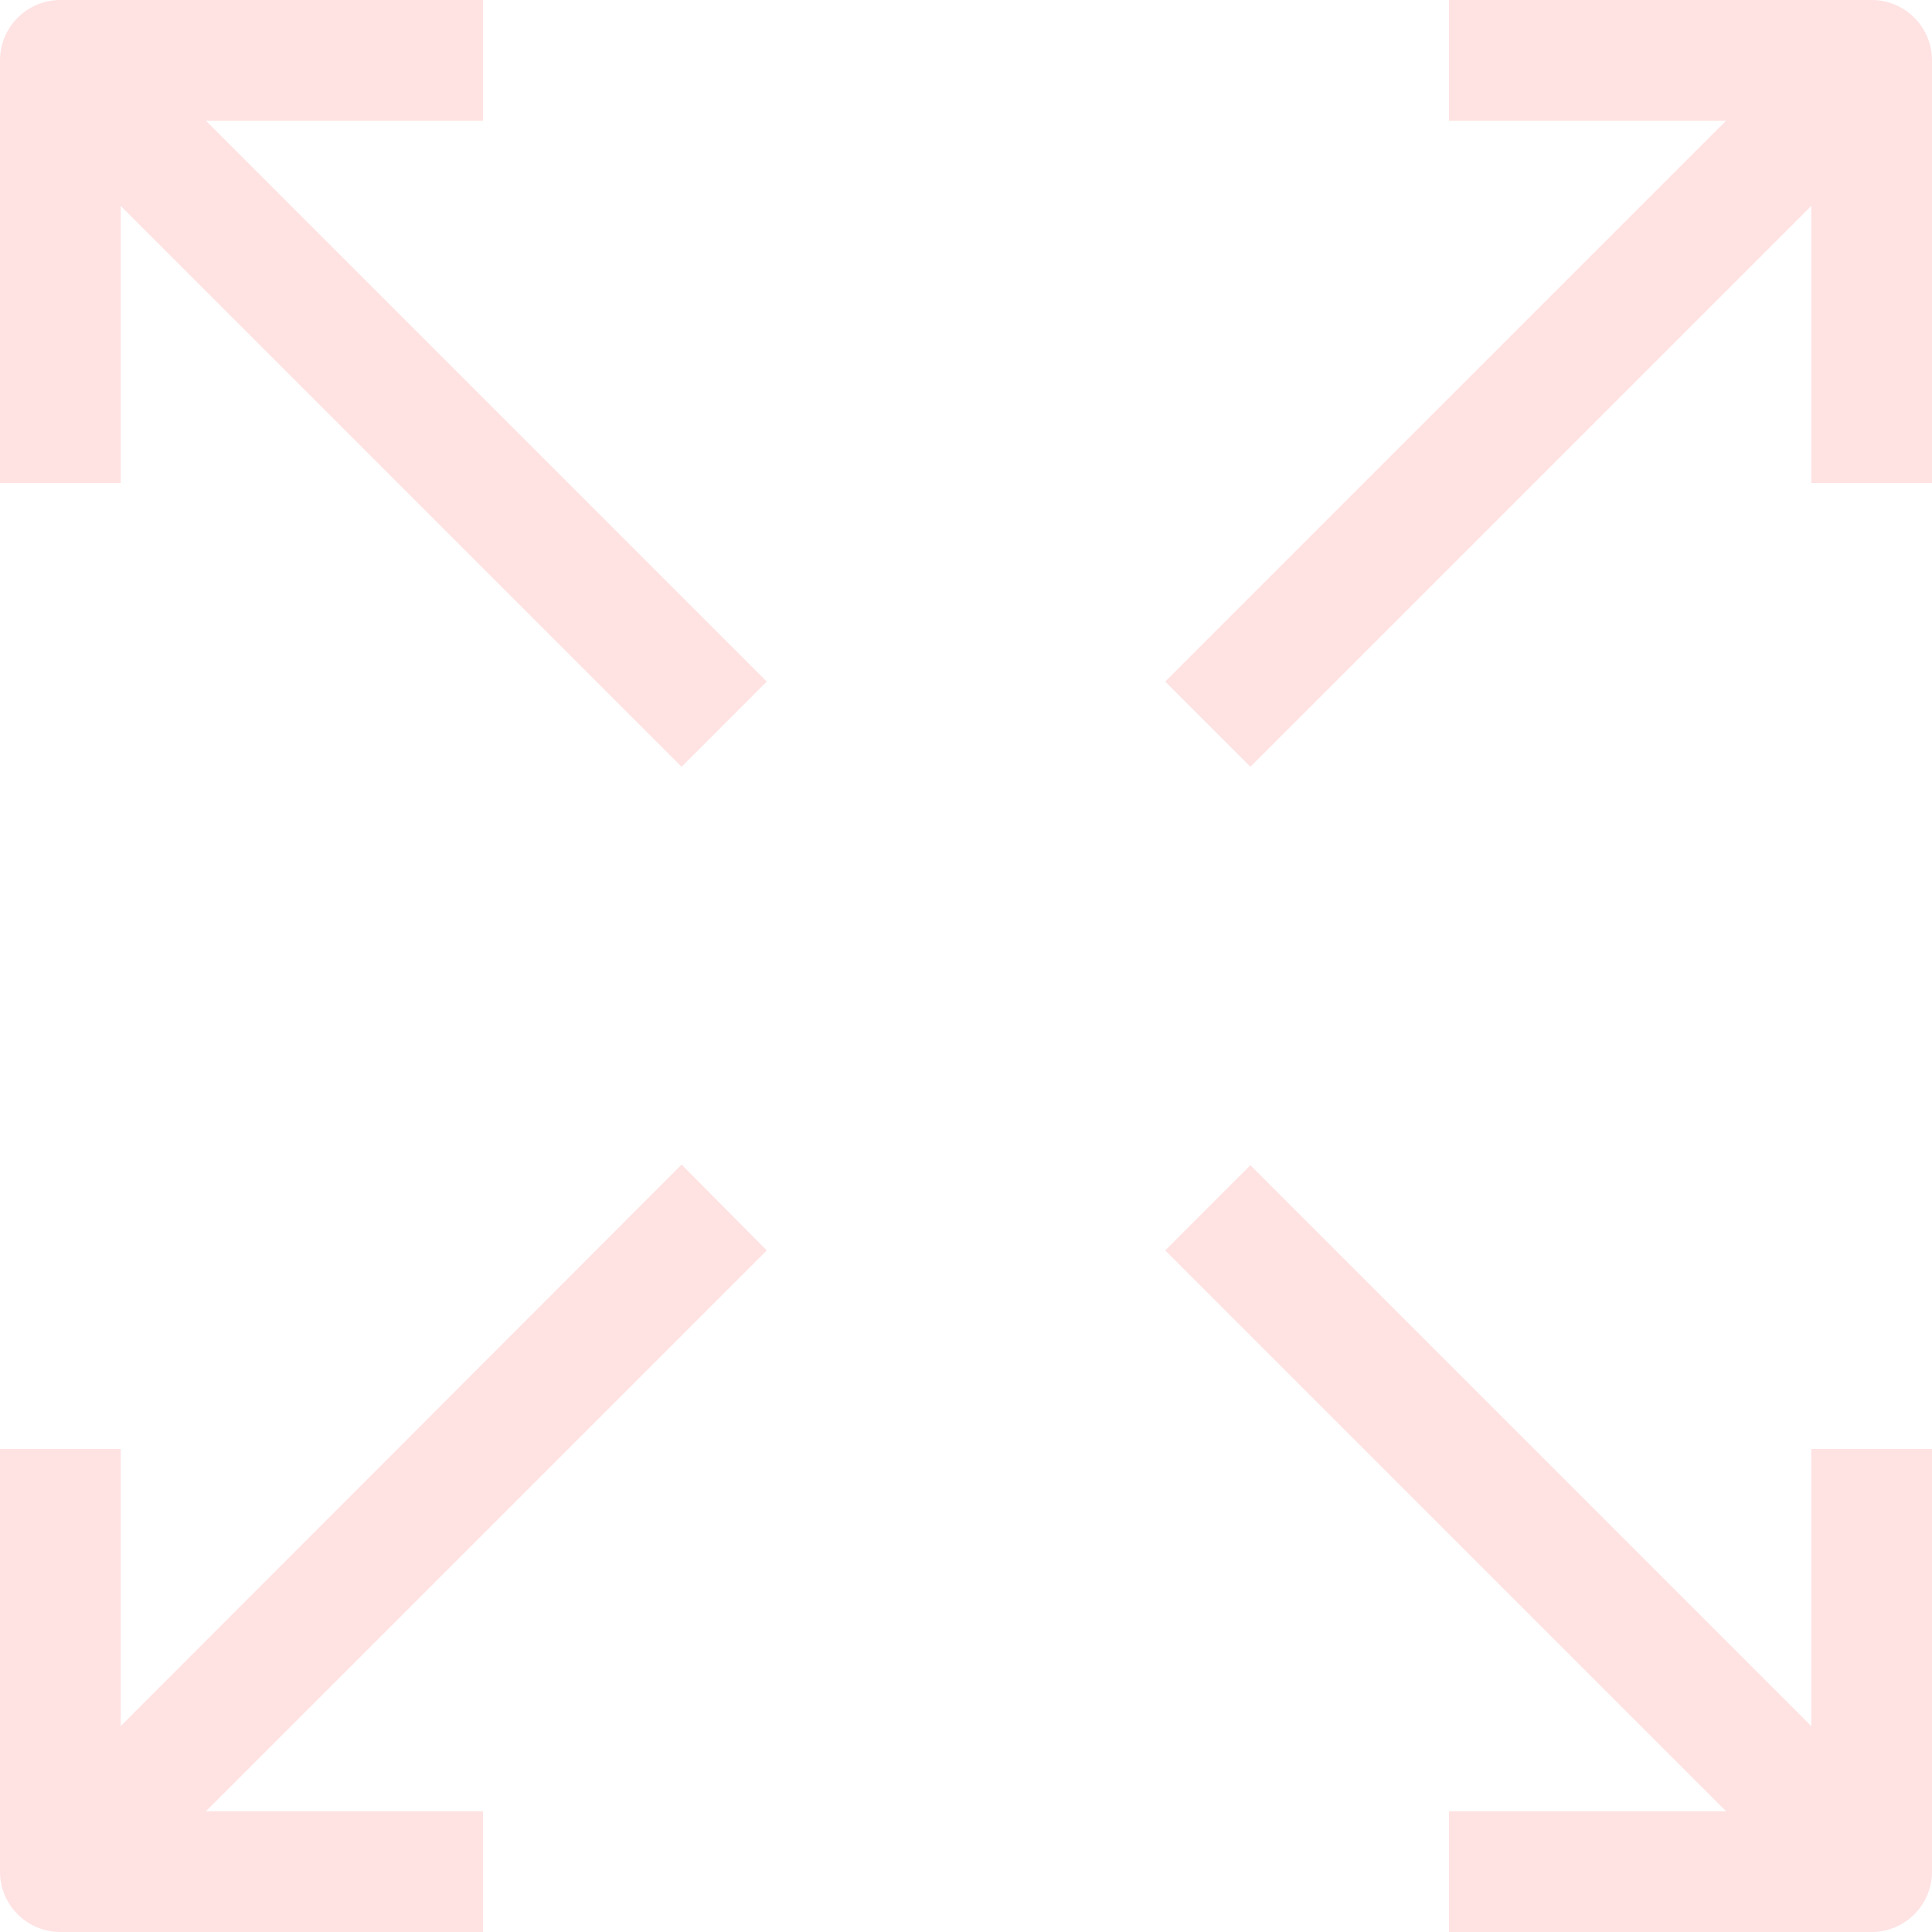 <svg width="30" height="30" viewBox="0 0 30 30" fill="none" xmlns="http://www.w3.org/2000/svg">
<path d="M7.5 1.875V0H0.938C0.42 0 0 0.42 0 0.938V7.5H1.875V3.197L10.584 11.906L11.906 10.584L3.197 1.875H7.5Z" fill="#FFE2E2"/>
<path d="M29.062 0H22.5V1.875H26.803L18.094 10.584L19.416 11.906L28.125 3.197V7.5H30V0.938C30 0.42 29.58 0 29.062 0Z" fill="#FFE2E2"/>
<path d="M28.125 26.803L19.416 18.094L18.094 19.416L26.803 28.125H22.5V30H29.062C29.58 30 30 29.58 30 29.062V22.5H28.125V26.803Z" fill="#FFE2E2"/>
<path d="M10.584 18.084L1.875 26.803V22.5H0V29.063C0 29.58 0.42 30 0.938 30H7.5V28.125H3.197L11.906 19.416L10.584 18.084Z" fill="#FFE2E2"/>
</svg>
